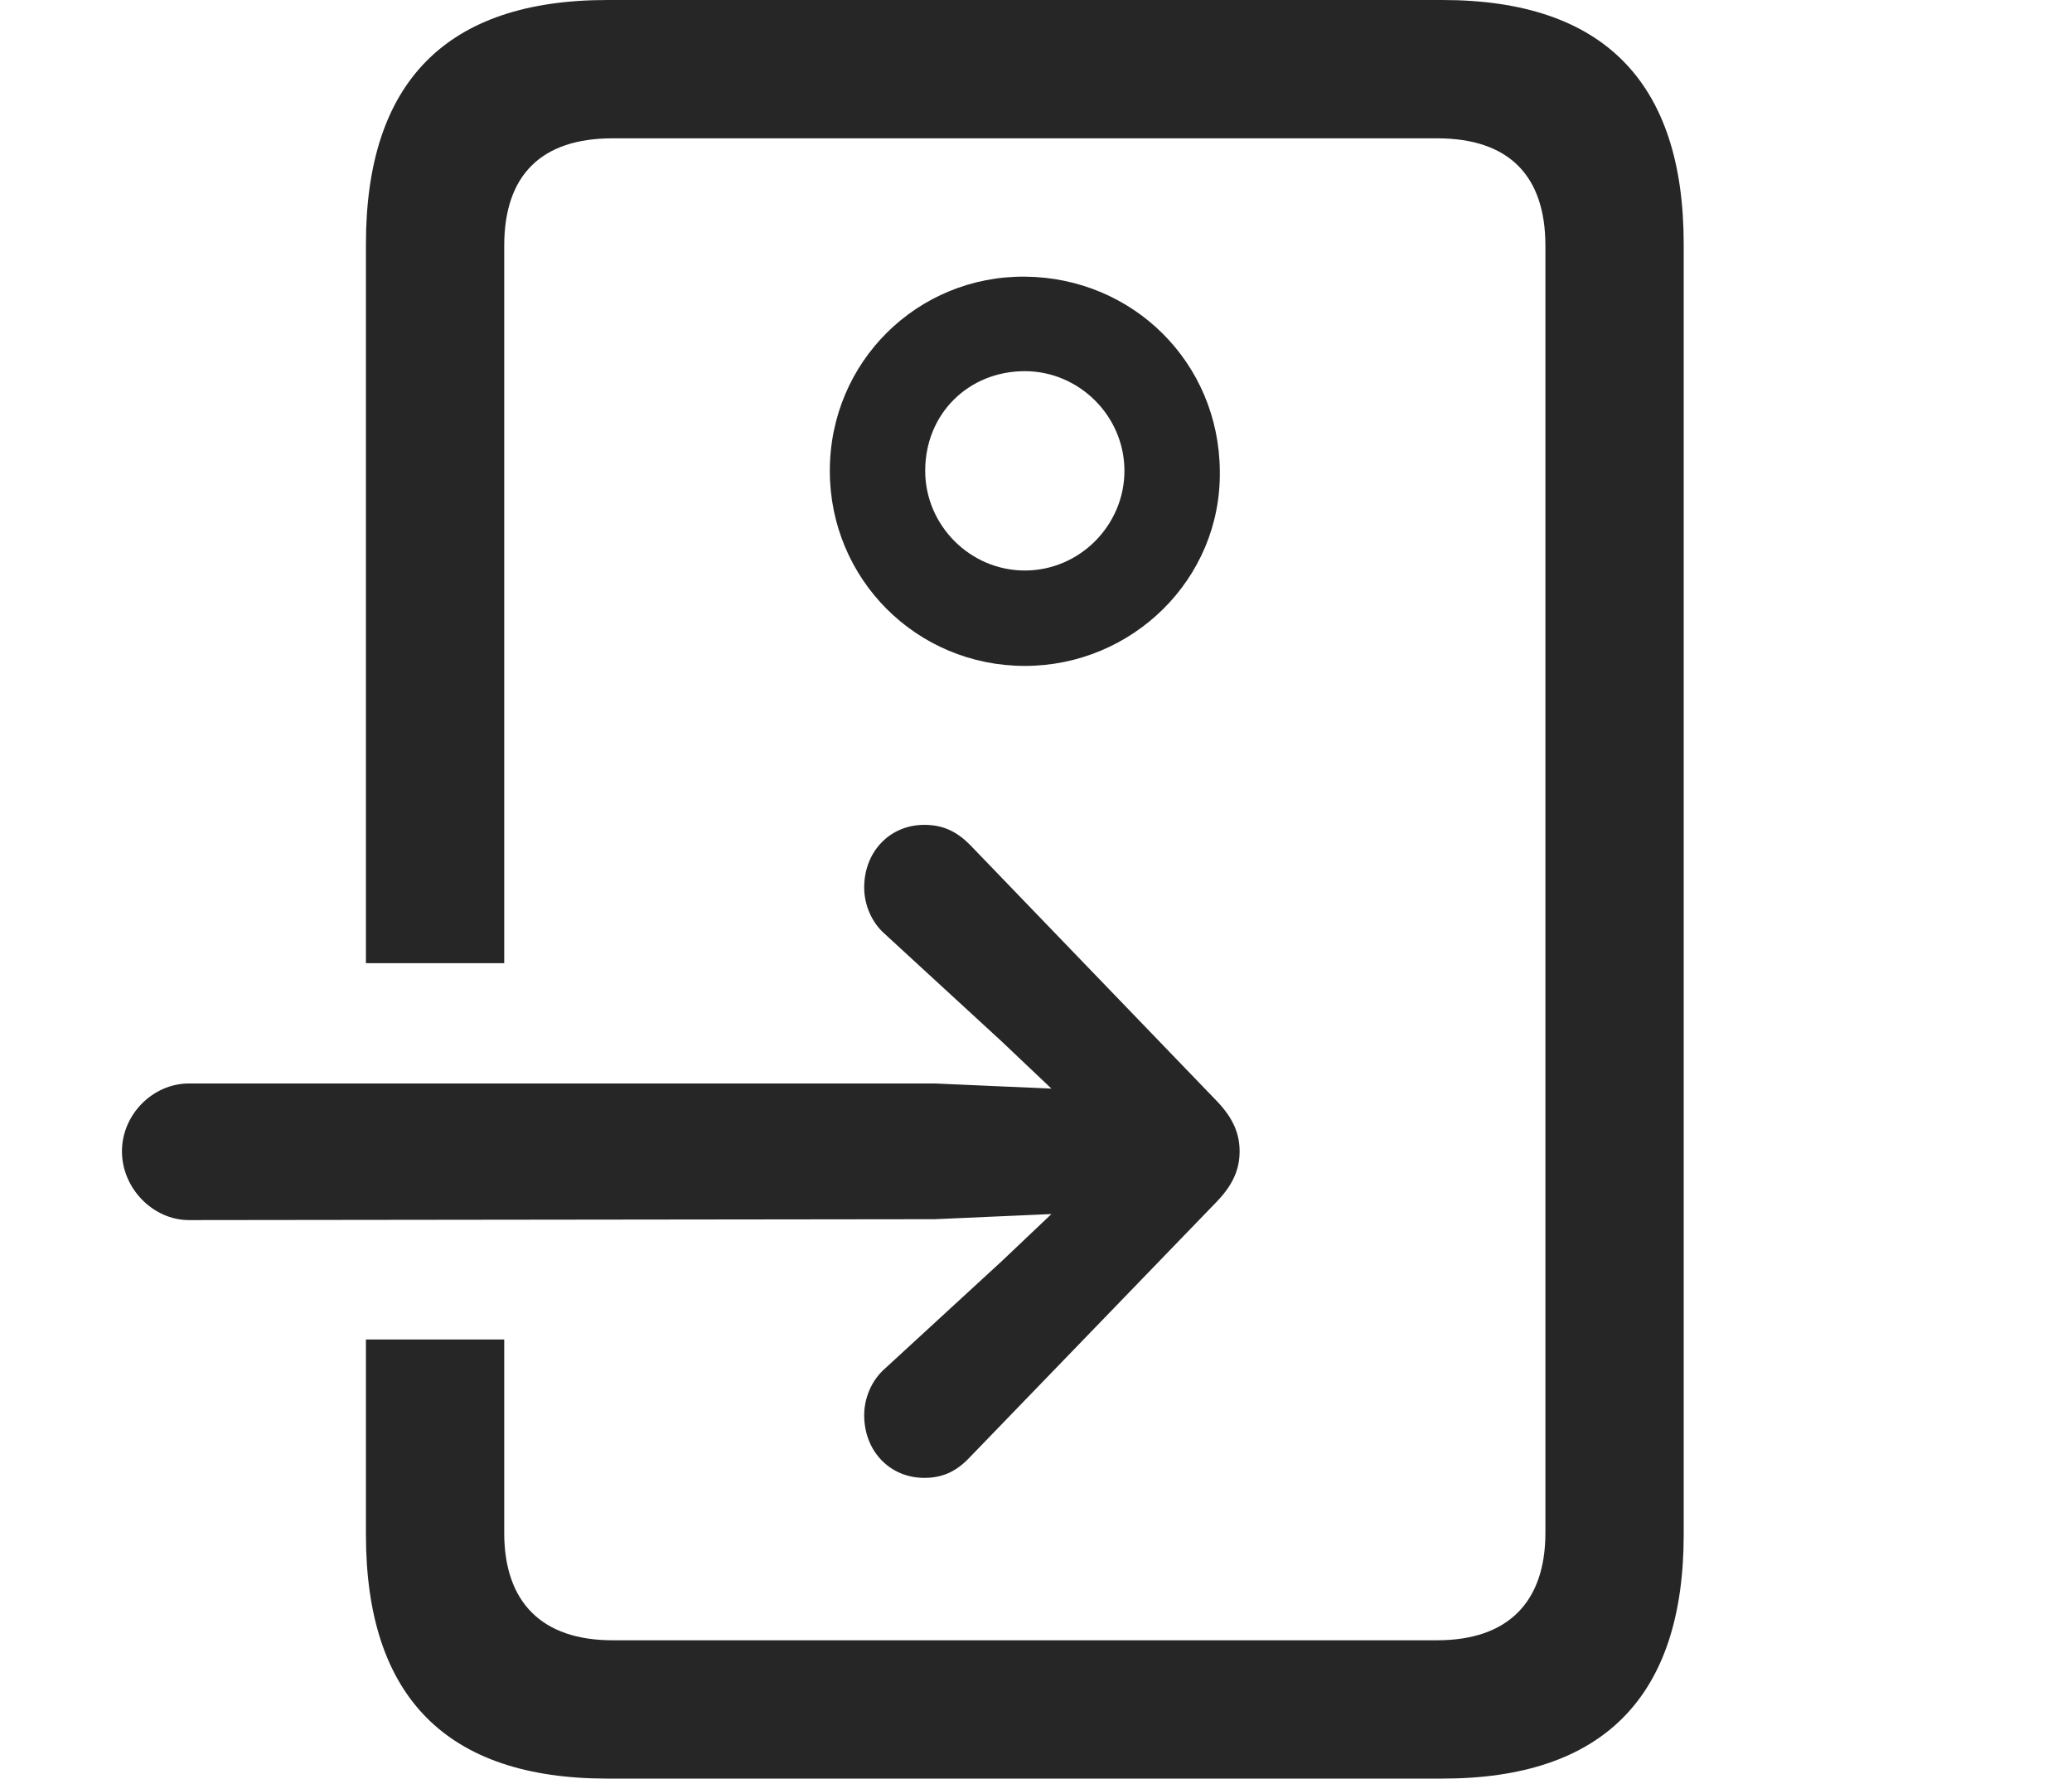 <?xml version="1.0" encoding="UTF-8"?>
<!--Generator: Apple Native CoreSVG 326-->
<!DOCTYPE svg
PUBLIC "-//W3C//DTD SVG 1.1//EN"
       "http://www.w3.org/Graphics/SVG/1.1/DTD/svg11.dtd">
<svg version="1.1" xmlns="http://www.w3.org/2000/svg" xmlns:xlink="http://www.w3.org/1999/xlink" viewBox="0 0 32.977 28.314">
 <g>
  <rect height="28.314" opacity="0" width="32.977" x="0" y="0"/>
  <path d="M26.797 3.883L26.797 24.418C26.797 27.002 25.512 28.301 22.955 28.301L9.666 28.301C7.109 28.301 5.824 27.002 5.824 24.418L5.824 21.314L8.025 21.314L8.025 24.391C8.025 25.498 8.627 26.1 9.748 26.1L22.873 26.1C23.994 26.1 24.596 25.498 24.596 24.391L24.596 3.91C24.596 2.789 24.008 2.201 22.873 2.201L9.748 2.201C8.613 2.201 8.025 2.789 8.025 3.91L8.025 15.326L5.824 15.326L5.824 3.883C5.824 1.299 7.109 0 9.666 0L22.955 0C25.512 0 26.797 1.299 26.797 3.883ZM19.414 7.492C19.441 9.215 18.02 10.596 16.311 10.596C14.588 10.596 13.207 9.215 13.207 7.492C13.207 5.756 14.602 4.389 16.311 4.402C18.033 4.416 19.4 5.77 19.414 7.492ZM14.725 7.492C14.725 8.354 15.435 9.078 16.311 9.078C17.186 9.078 17.896 8.354 17.896 7.492C17.896 6.617 17.172 5.906 16.311 5.906C15.422 5.906 14.725 6.576 14.725 7.492Z" fill="black" fill-opacity="0.85"/>
  <path d="M3.008 19.414L14.875 19.4L16.734 19.318L15.941 20.07L14.082 21.779C13.863 21.971 13.754 22.258 13.754 22.518C13.754 23.092 14.164 23.516 14.711 23.516C15.012 23.516 15.23 23.406 15.435 23.188L19.373 19.113C19.633 18.84 19.729 18.594 19.729 18.32C19.729 18.047 19.633 17.801 19.373 17.527L15.435 13.44C15.23 13.234 15.012 13.125 14.711 13.125C14.164 13.125 13.754 13.549 13.754 14.123C13.754 14.383 13.863 14.67 14.082 14.861L15.941 16.57L16.734 17.322L14.875 17.24L3.008 17.24C2.434 17.24 1.941 17.732 1.941 18.32C1.941 18.908 2.434 19.414 3.008 19.414Z" fill="black" fill-opacity="0.85"/>
 </g>
</svg>
